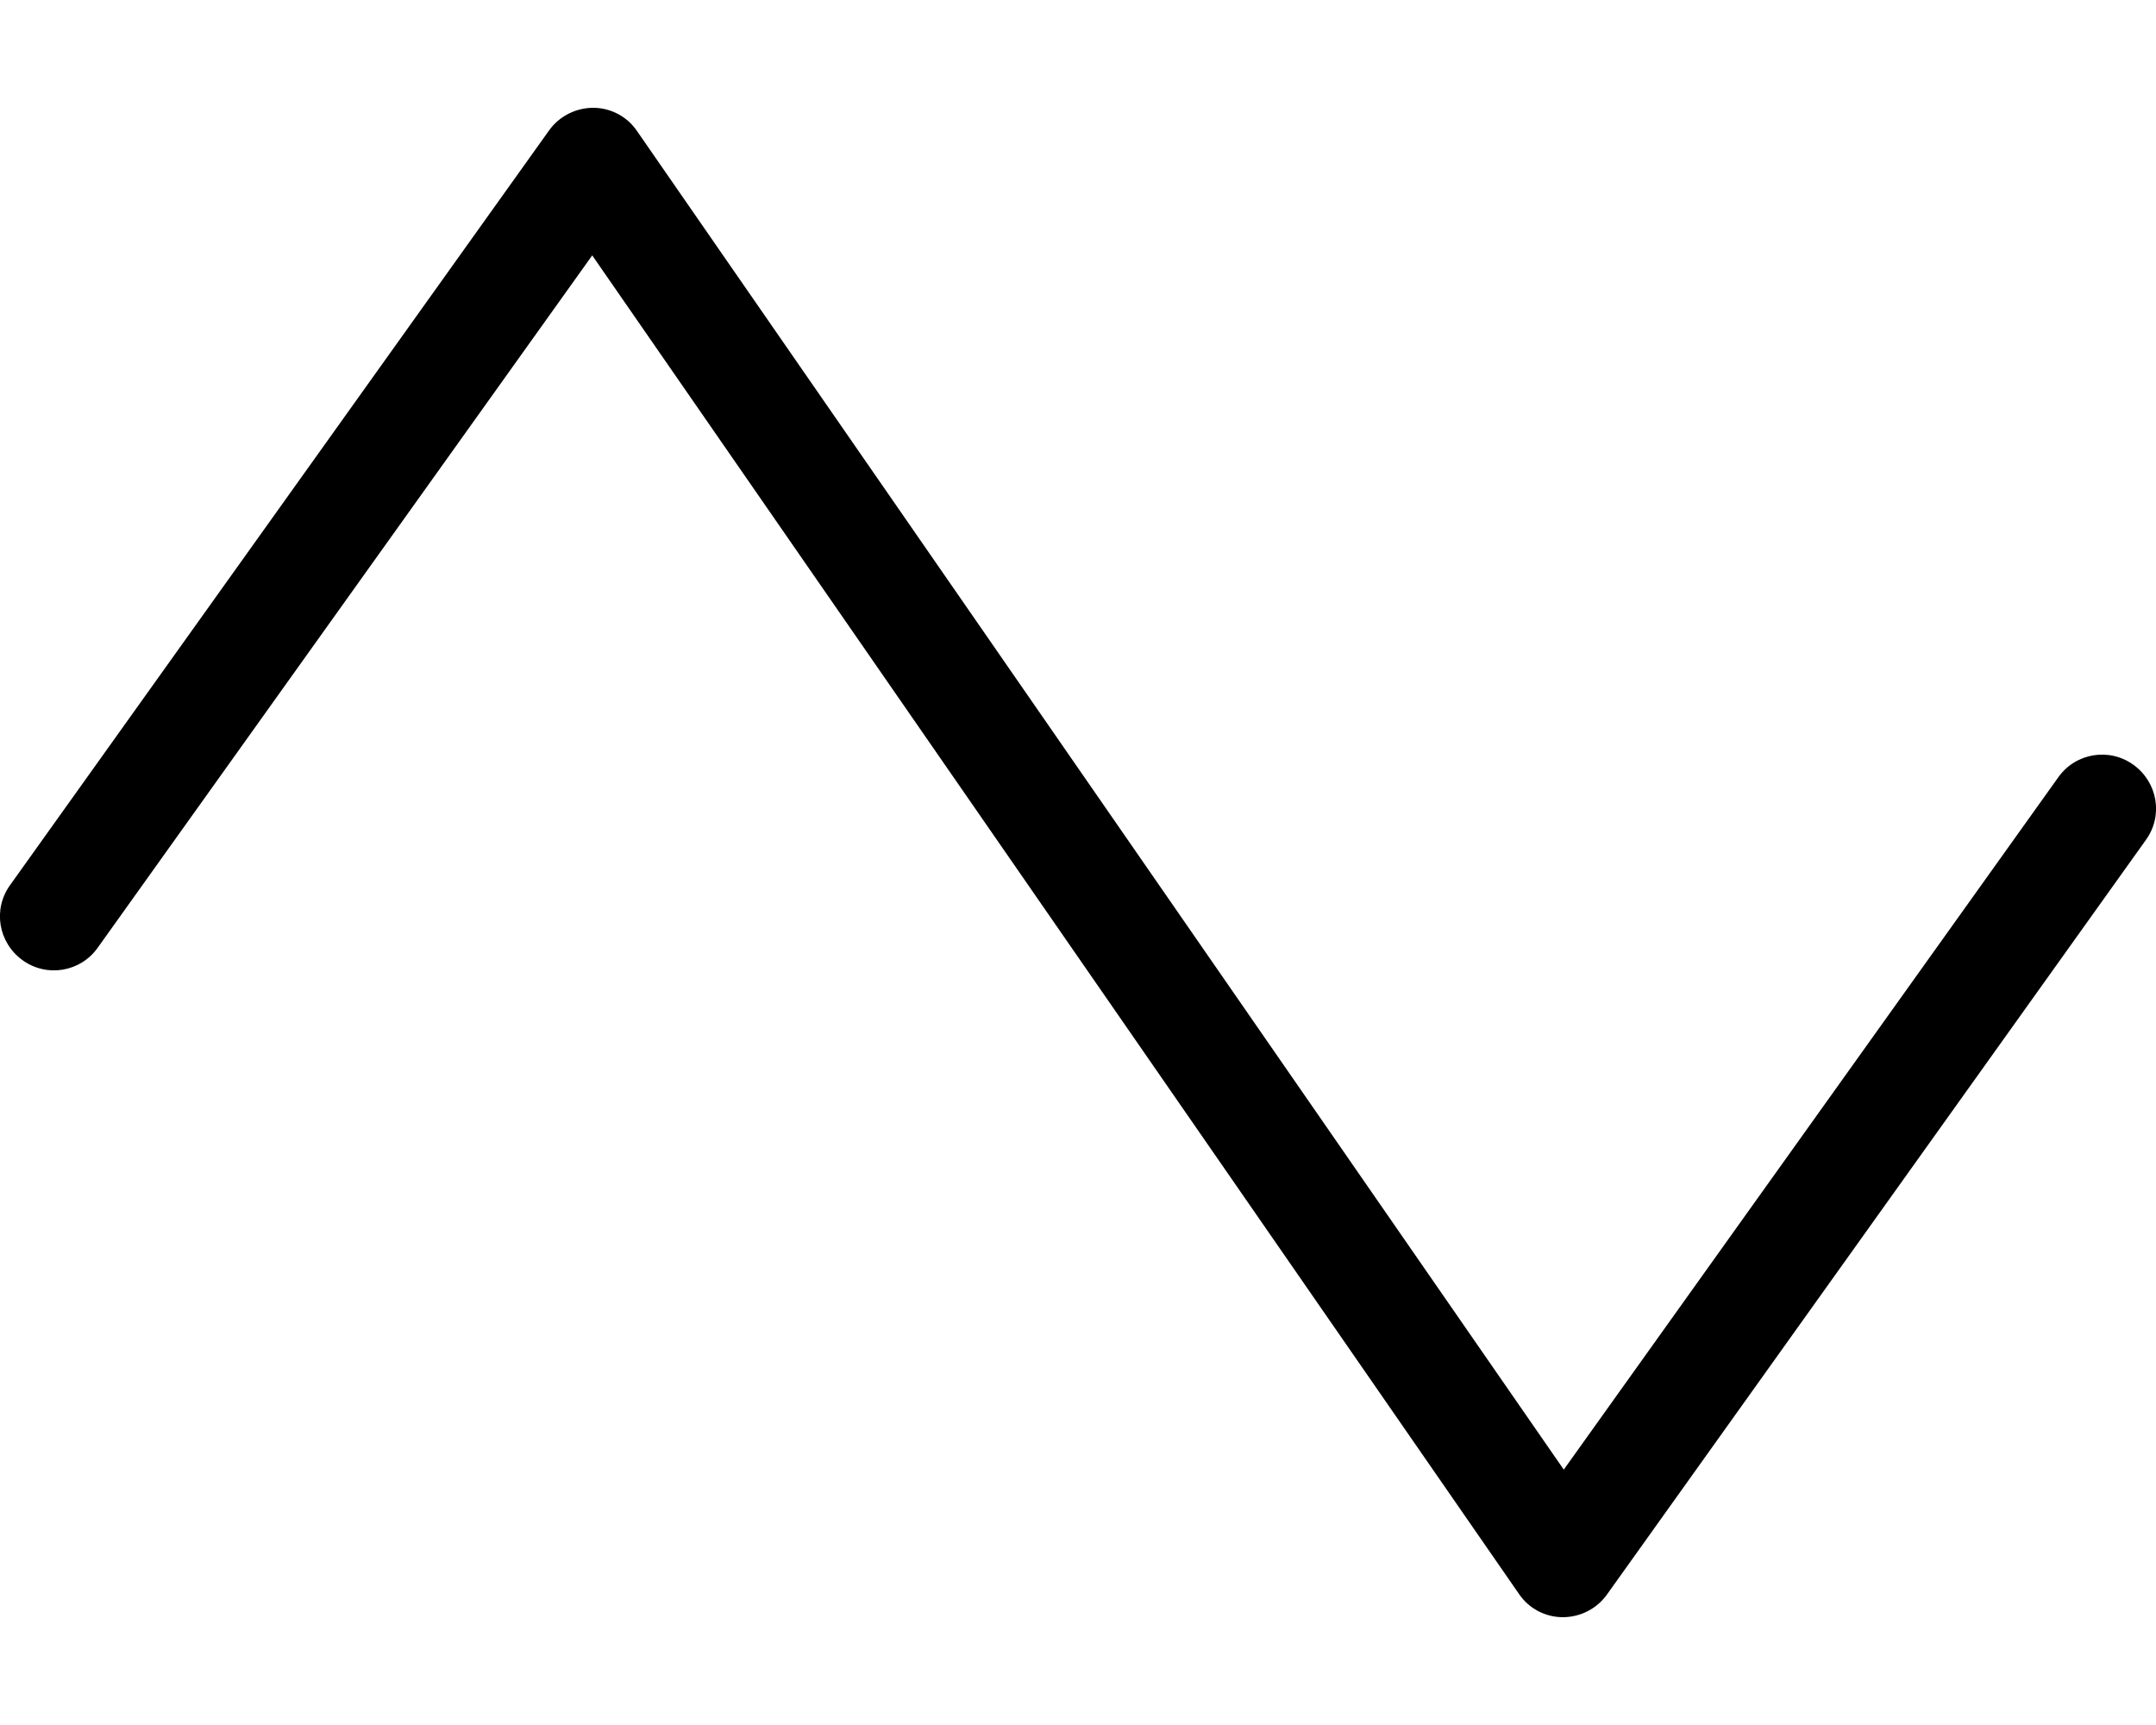<svg xmlns="http://www.w3.org/2000/svg"  fill="currentColor" viewBox="0 0 640 512"><!--! Font Awesome Pro 6.7.2 by @fontawesome - https://fontawesome.com License - https://fontawesome.com/license (Commercial License) Copyright 2024 Fonticons, Inc. --><path d="M176.1 32c5.2 0 10.1 2.6 13 6.9L464.2 436.2 611 230.7c5.1-7.2 15.1-8.9 22.3-3.7s8.9 15.1 3.7 22.3l-160 224c-3 4.2-7.9 6.7-13.1 6.7s-10.1-2.6-13-6.9L175.8 75.8 29 281.3c-5.1 7.2-15.1 8.9-22.3 3.7s-8.9-15.1-3.7-22.3l160-224c3-4.2 7.9-6.7 13.1-6.7z"/></svg>
